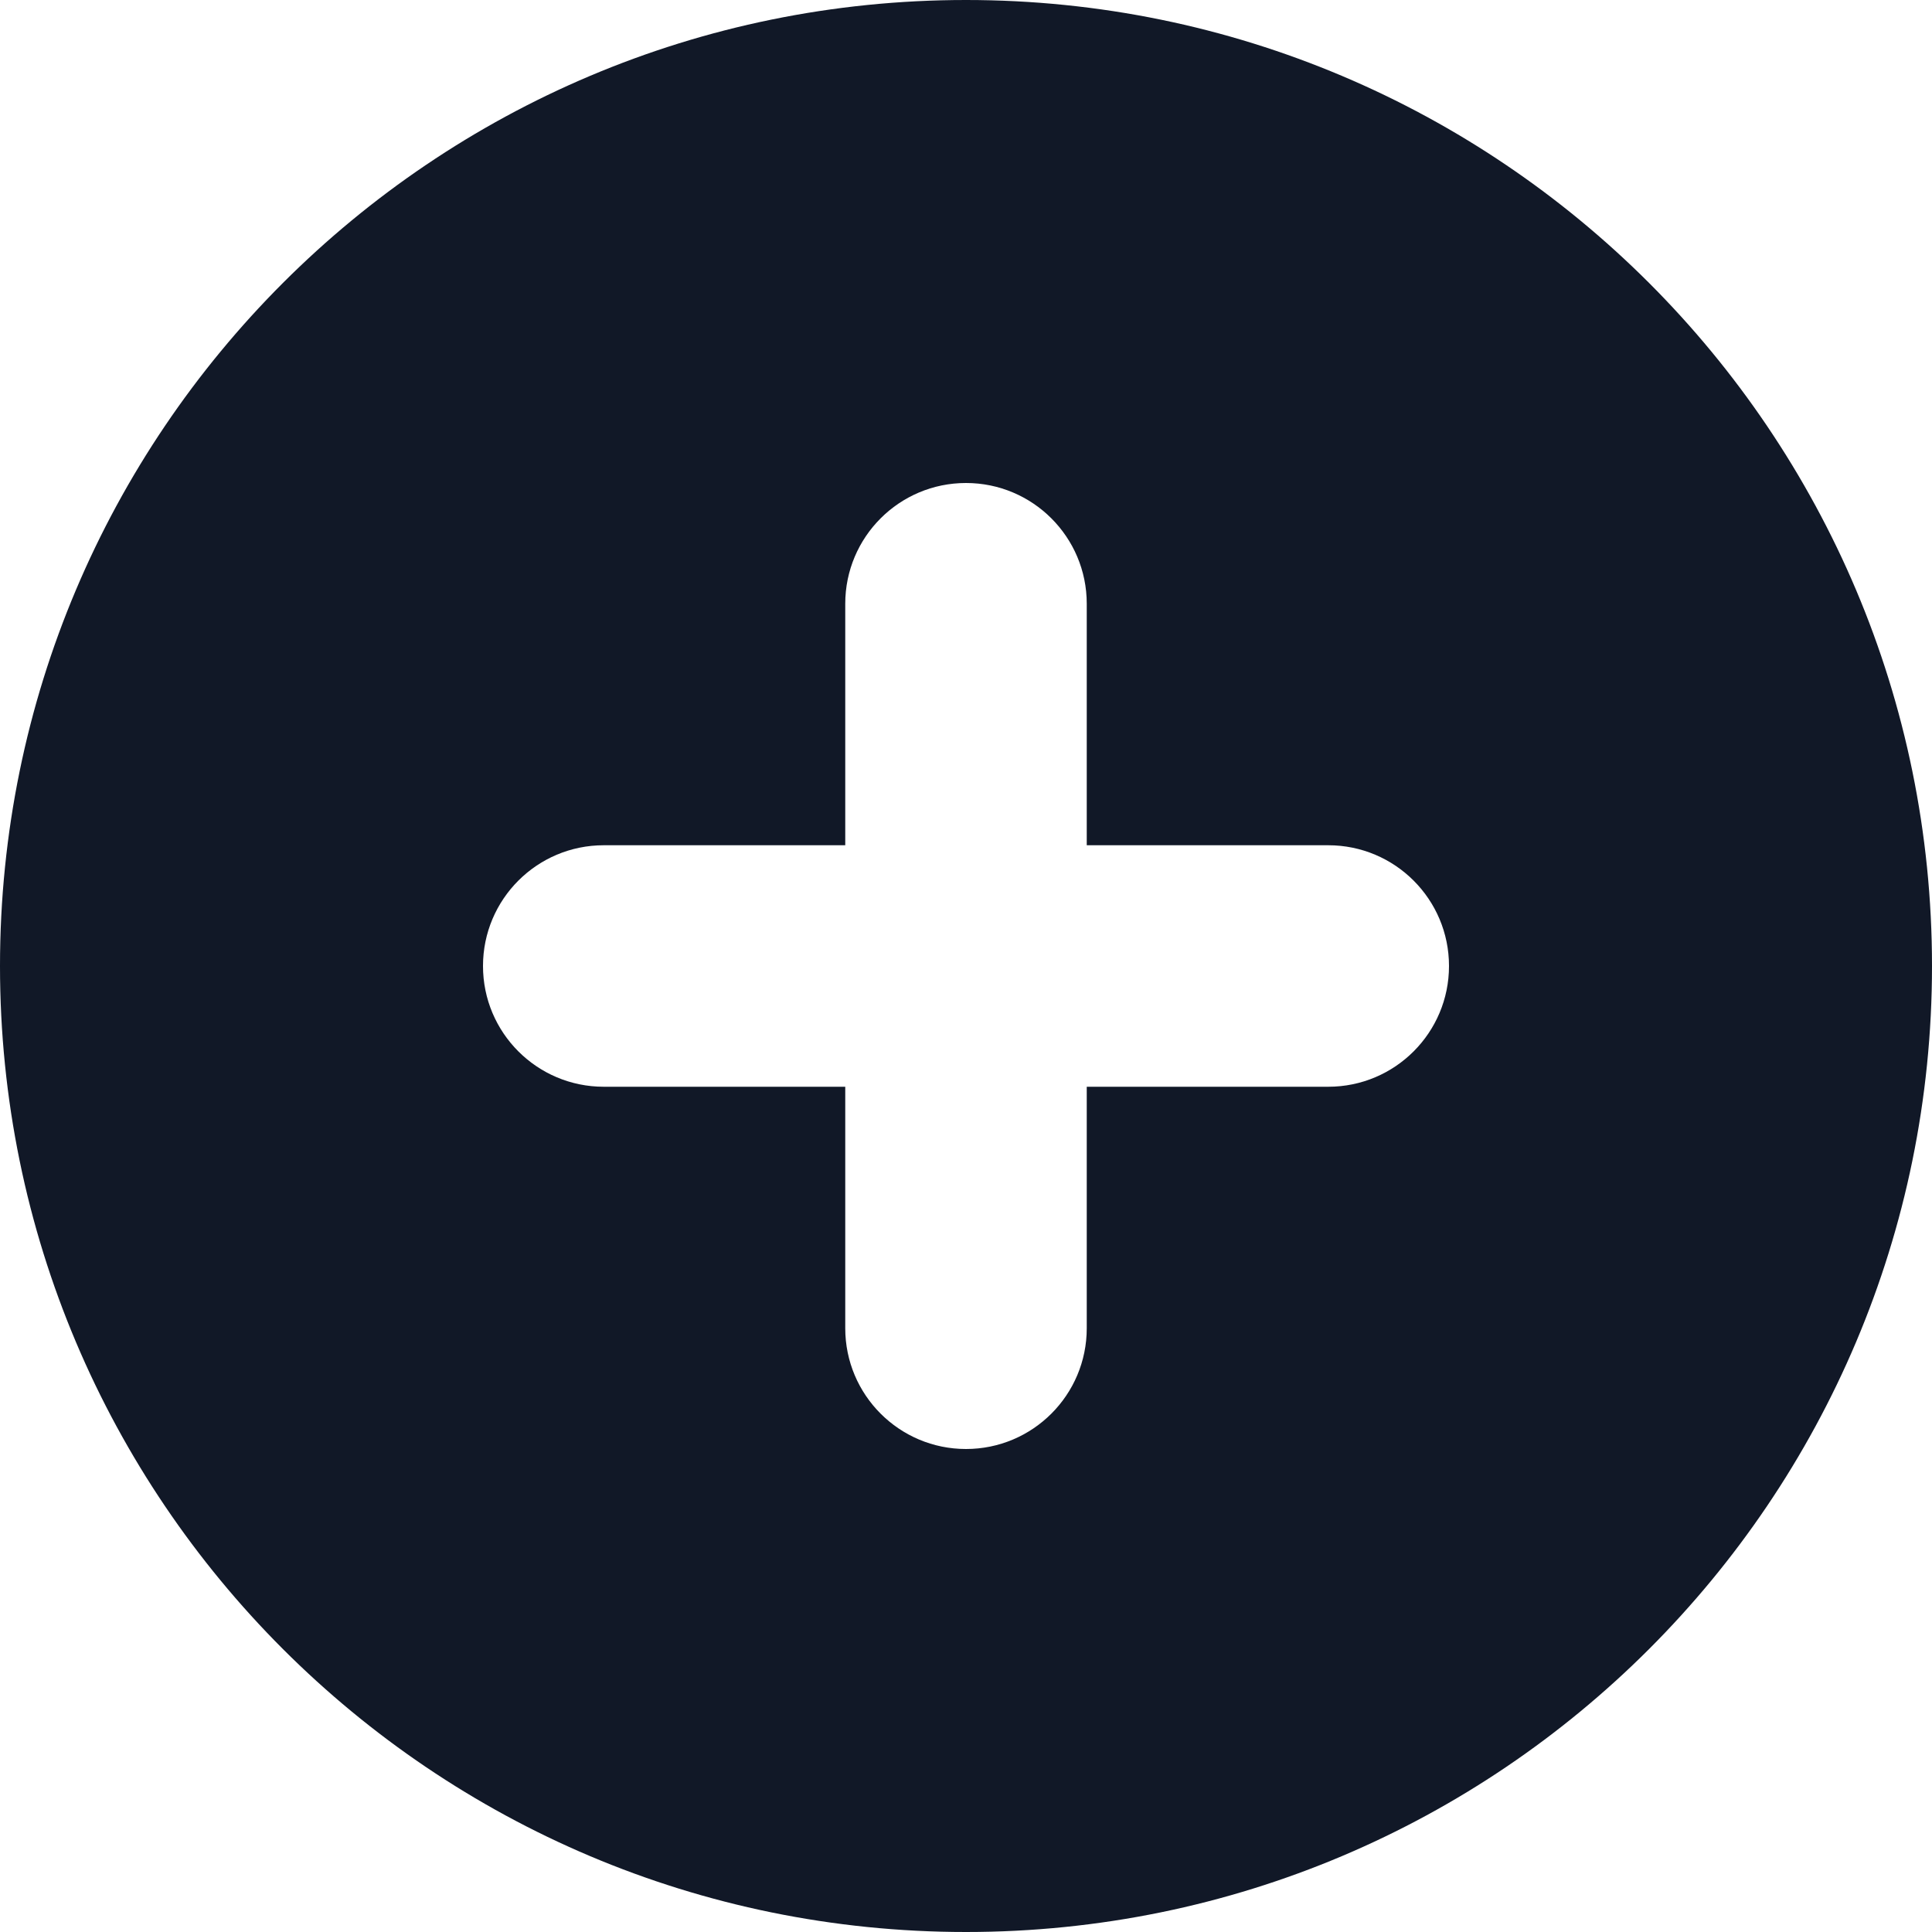 <svg width="50" height="50" xmlns="http://www.w3.org/2000/svg" fill="none">

 <g>
  <title>Layer 1</title>
  <path id="svg_1" fill="#111827" d="m25,50c13.807,0 25,-11.193 25,-25c0,-13.807 -11.193,-25 -25,-25c-13.807,0 -25,11.193 -25,25c0,13.807 11.193,25 25,25zm3.125,-34.375c0,-1.726 -1.399,-3.125 -3.125,-3.125c-1.726,0 -3.125,1.399 -3.125,3.125l0,6.25l-6.25,0c-1.726,0 -3.125,1.399 -3.125,3.125c0,1.726 1.399,3.125 3.125,3.125l6.25,0l0,6.25c0,1.726 1.399,3.125 3.125,3.125c1.726,0 3.125,-1.399 3.125,-3.125l0,-6.25l6.25,0c1.726,0 3.125,-1.399 3.125,-3.125c0,-1.726 -1.399,-3.125 -3.125,-3.125l-6.25,0l0,-6.25z" clip-rule="evenodd" fill-rule="evenodd"/>
 </g>
</svg>